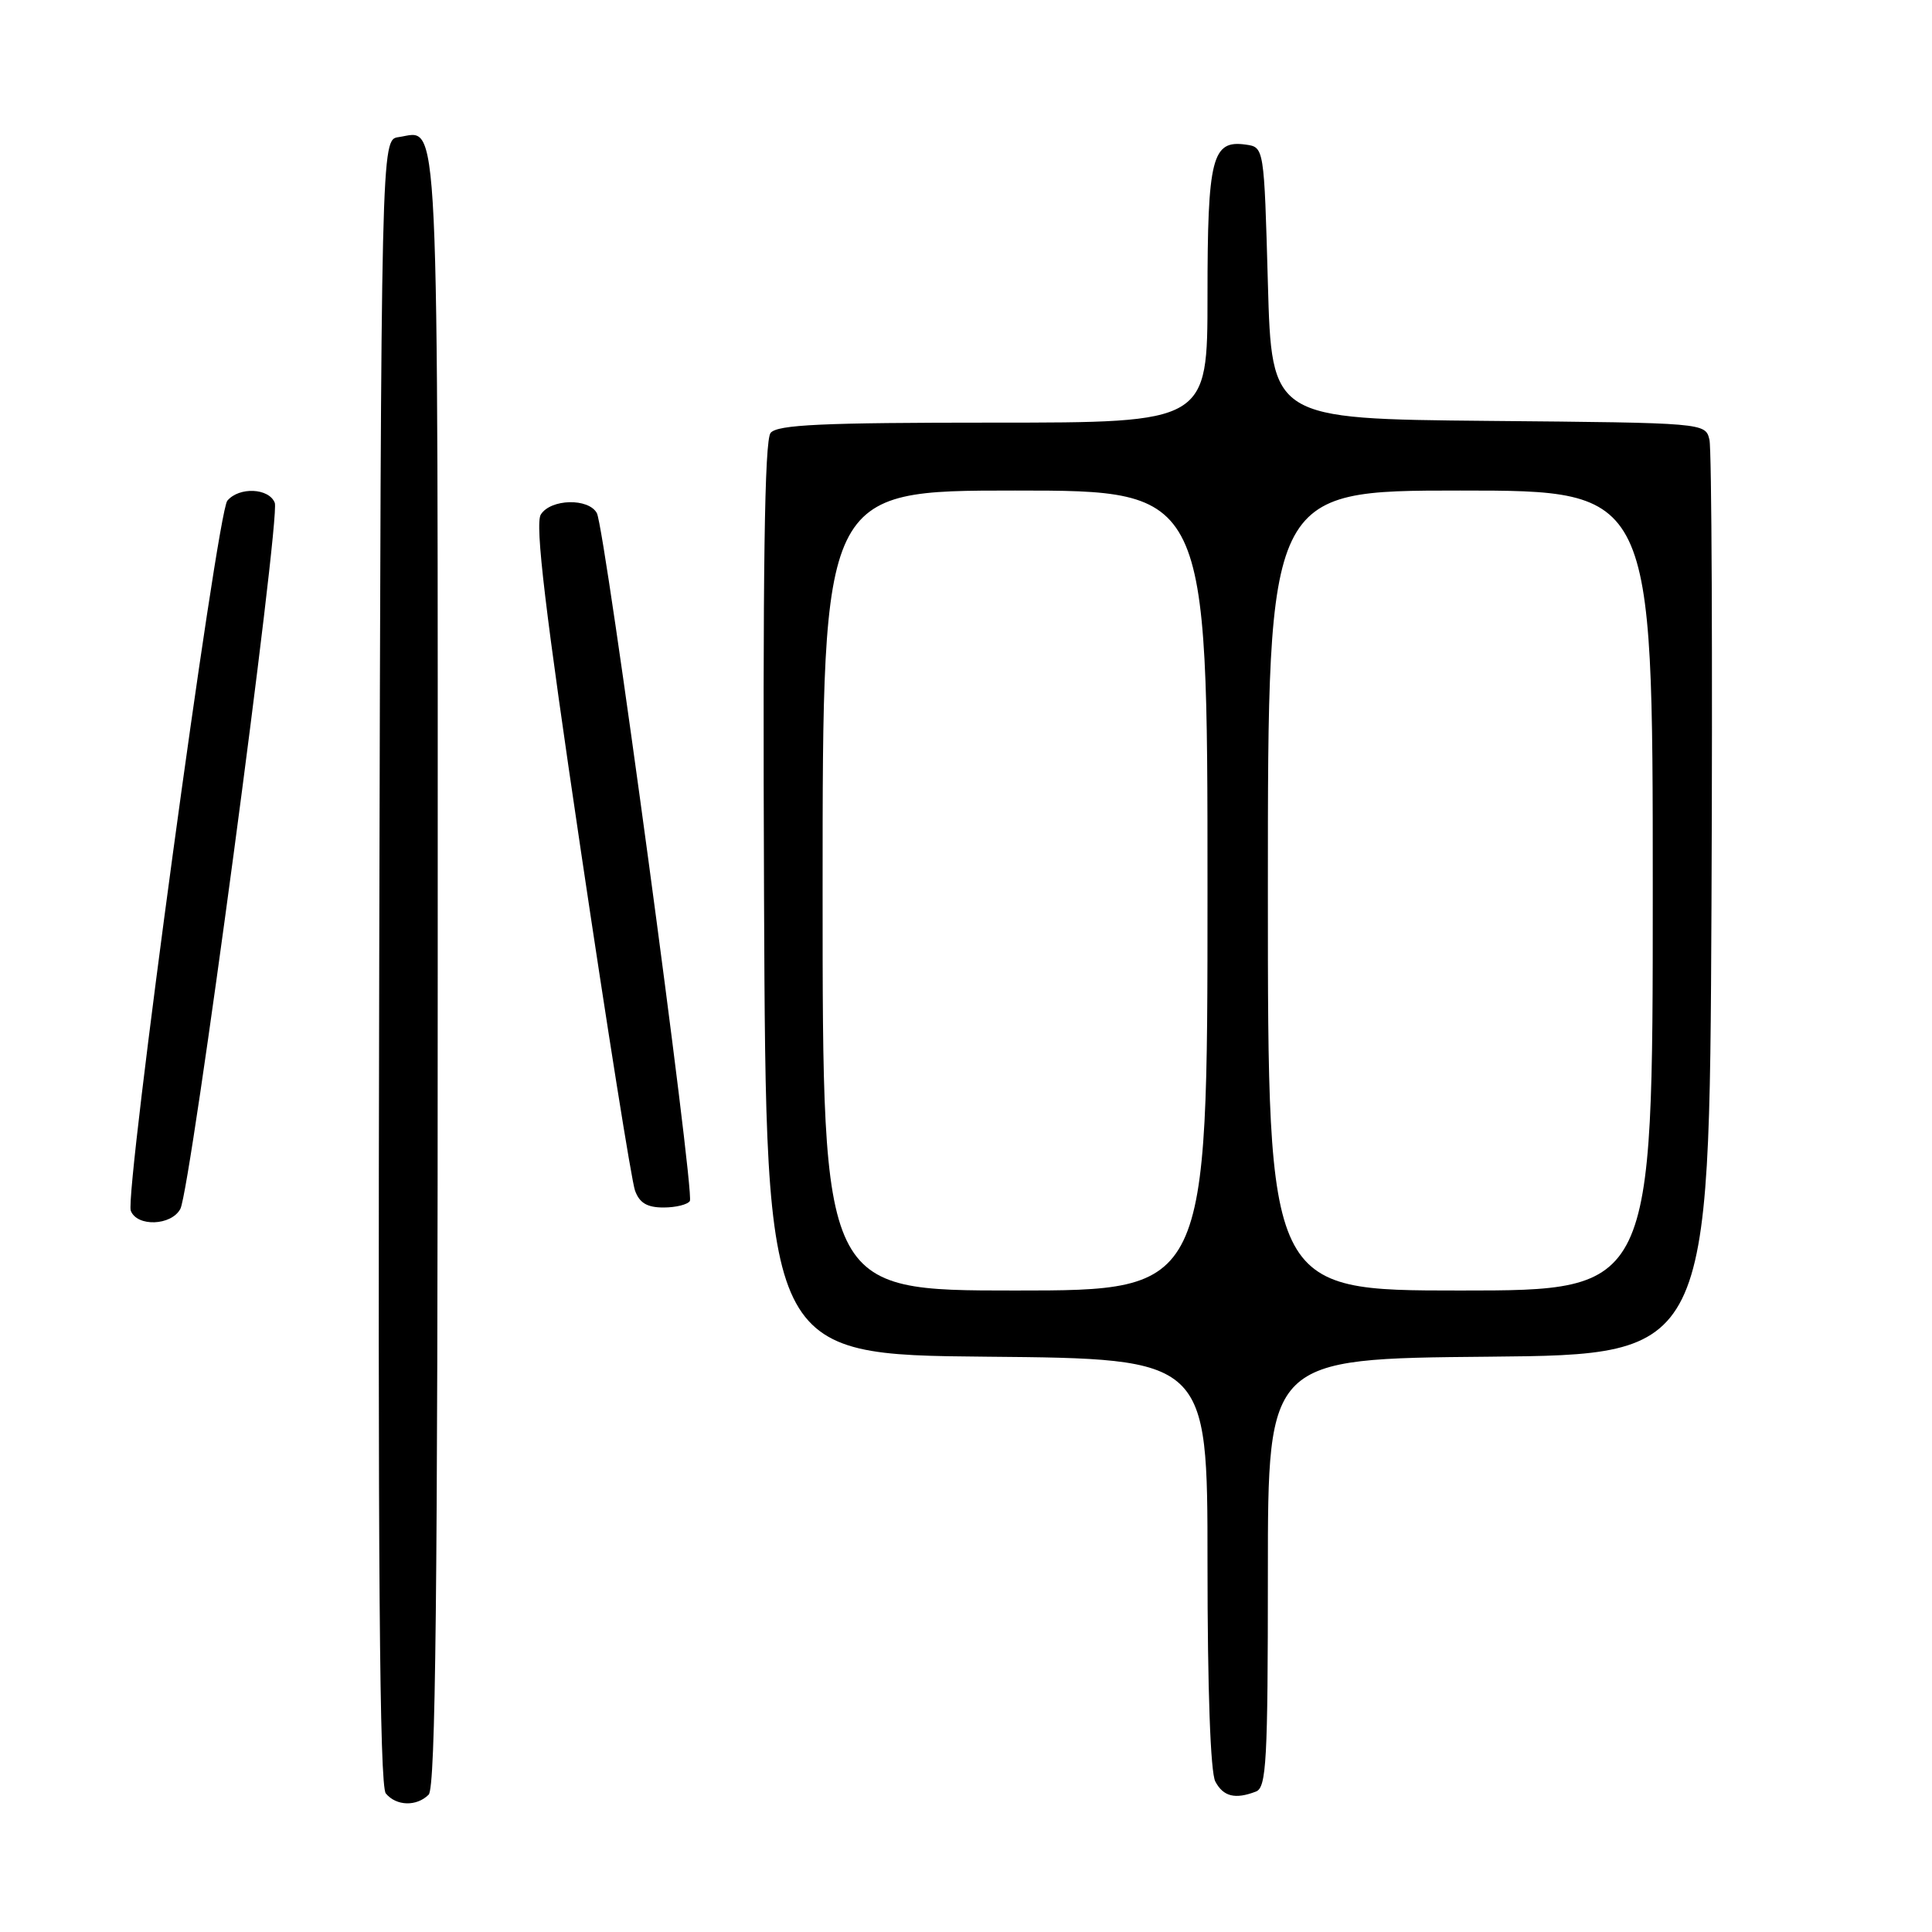 <?xml version="1.0" encoding="UTF-8" standalone="no"?>
<!DOCTYPE svg PUBLIC "-//W3C//DTD SVG 1.1//EN" "http://www.w3.org/Graphics/SVG/1.1/DTD/svg11.dtd" >
<svg xmlns="http://www.w3.org/2000/svg" xmlns:xlink="http://www.w3.org/1999/xlink" version="1.1" viewBox="0 0 256 256">
 <g >
 <path fill="currentColor"
d=" M 56.80 237.80 C 57.72 236.88 58.00 211.23 58.00 128.42 C 58.00 11.32 58.29 17.40 52.81 18.17 C 50.50 18.50 50.50 18.50 50.25 127.39 C 50.06 207.03 50.29 236.65 51.12 237.64 C 52.51 239.32 55.20 239.40 56.80 237.80 Z  M 166.42 237.39 C 167.81 236.86 168.00 233.36 168.00 208.41 C 168.00 180.03 168.00 180.03 197.25 179.77 C 226.50 179.50 226.50 179.50 226.78 120.00 C 226.93 87.27 226.81 59.49 226.51 58.27 C 225.97 56.03 225.97 56.03 197.23 55.77 C 168.50 55.50 168.50 55.50 168.00 37.50 C 167.50 19.50 167.50 19.50 165.06 19.16 C 160.60 18.53 160.00 20.89 160.00 39.19 C 160.00 56.00 160.00 56.00 131.62 56.00 C 108.90 56.00 103.02 56.27 102.11 57.36 C 101.30 58.35 101.06 75.34 101.24 119.11 C 101.50 179.50 101.50 179.50 130.75 179.77 C 160.00 180.03 160.00 180.03 160.00 207.08 C 160.00 223.82 160.39 234.87 161.04 236.07 C 162.10 238.06 163.67 238.45 166.42 237.39 Z  M 23.90 160.18 C 25.27 157.62 37.17 68.62 36.41 66.63 C 35.65 64.66 31.68 64.48 30.12 66.35 C 28.75 68.01 16.49 158.22 17.33 160.43 C 18.16 162.59 22.71 162.42 23.90 160.18 Z  M 91.41 159.14 C 92.08 158.06 80.18 70.03 79.09 68.00 C 78.00 65.97 72.97 66.09 71.66 68.18 C 70.87 69.43 72.24 80.94 76.96 112.68 C 80.46 136.23 83.69 156.51 84.14 157.75 C 84.73 159.40 85.75 160.00 87.92 160.00 C 89.55 160.00 91.12 159.61 91.41 159.14 Z  M 109.00 118.00 C 109.00 65.00 109.00 65.00 134.50 65.00 C 160.00 65.00 160.00 65.00 160.00 118.00 C 160.00 171.00 160.00 171.00 134.50 171.00 C 109.00 171.00 109.00 171.00 109.00 118.00 Z  M 168.00 118.00 C 168.00 65.00 168.00 65.00 193.50 65.00 C 219.00 65.00 219.00 65.00 219.00 118.00 C 219.00 171.00 219.00 171.00 193.50 171.00 C 168.00 171.00 168.00 171.00 168.00 118.00 Z "/>
</g>
</svg>